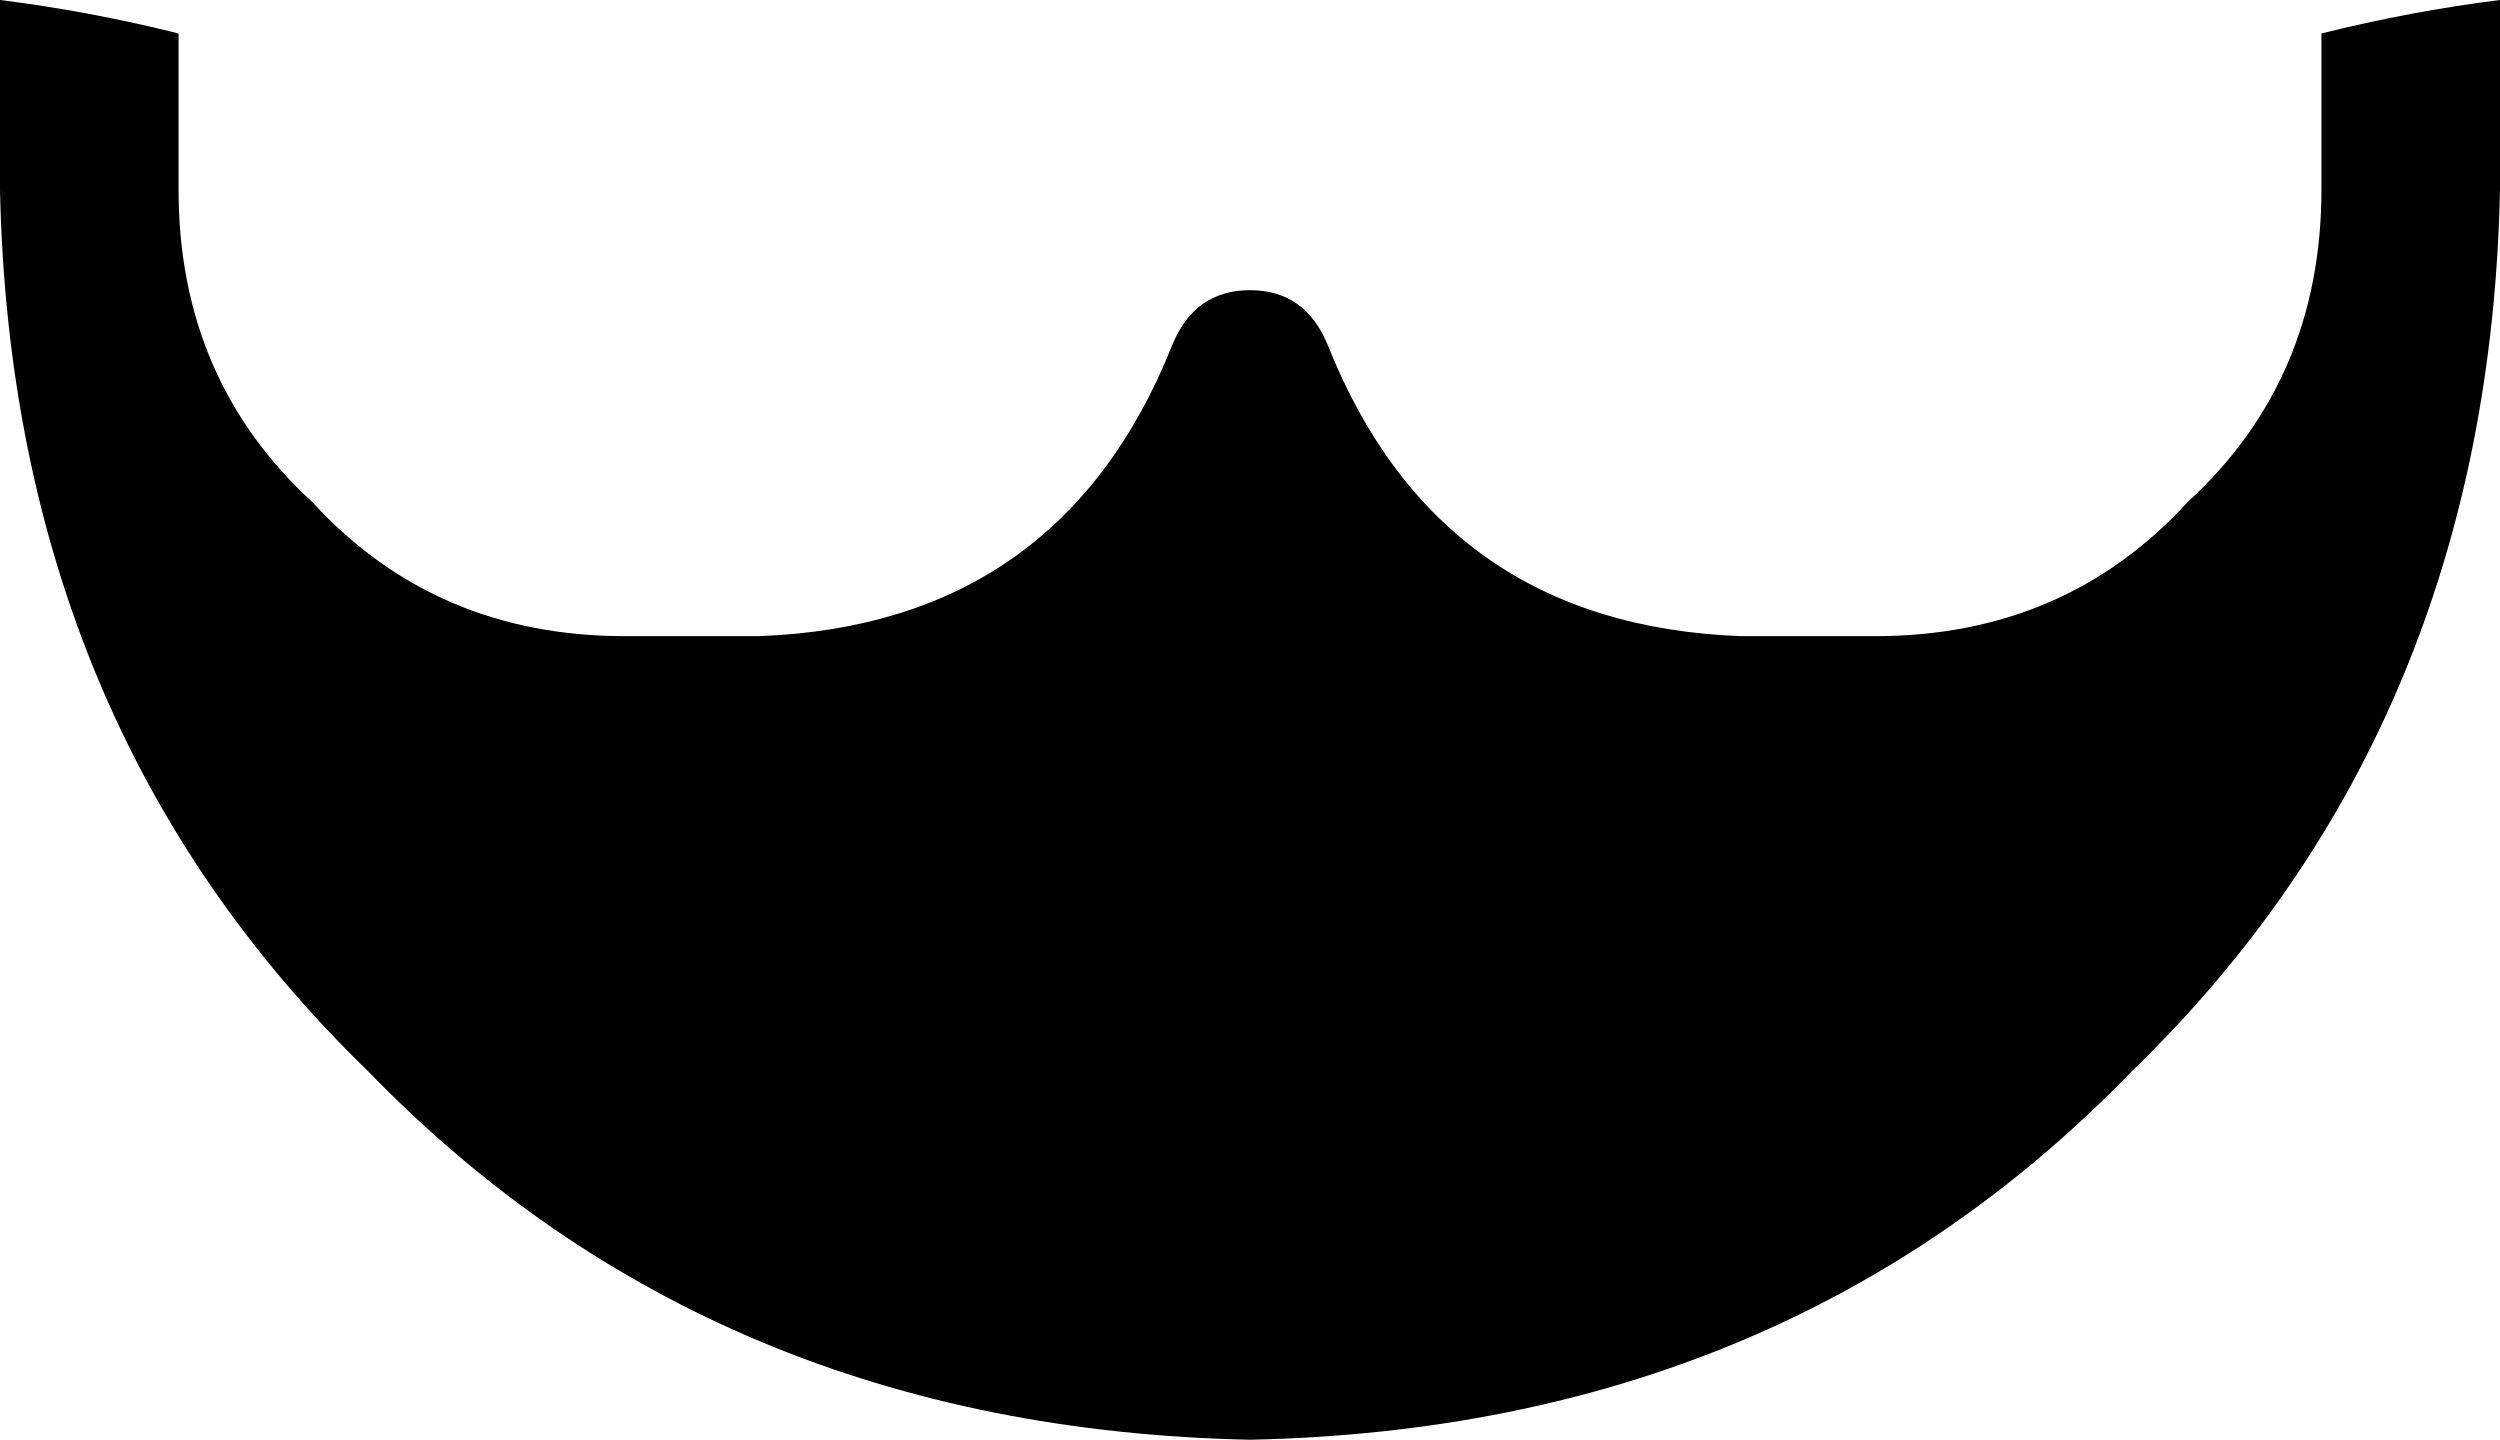 <svg xmlns="http://www.w3.org/2000/svg" viewBox="0 0 224 129">
    <path d="M 16 3 L 16 17 Q 16 34 28 45 Q 39 57 56 57 L 68 57 Q 95 56 105 31 Q 107 26 112 26 Q 117 26 119 31 Q 129 56 156 57 L 168 57 Q 185 57 196 45 Q 208 34 208 17 L 208 3 Q 216 1 224 0 L 224 17 Q 223 65 191 96 Q 160 128 112 129 Q 64 128 33 96 Q 1 65 0 17 L 0 0 Q 8 1 16 3 L 16 3 Z"/>
</svg>
